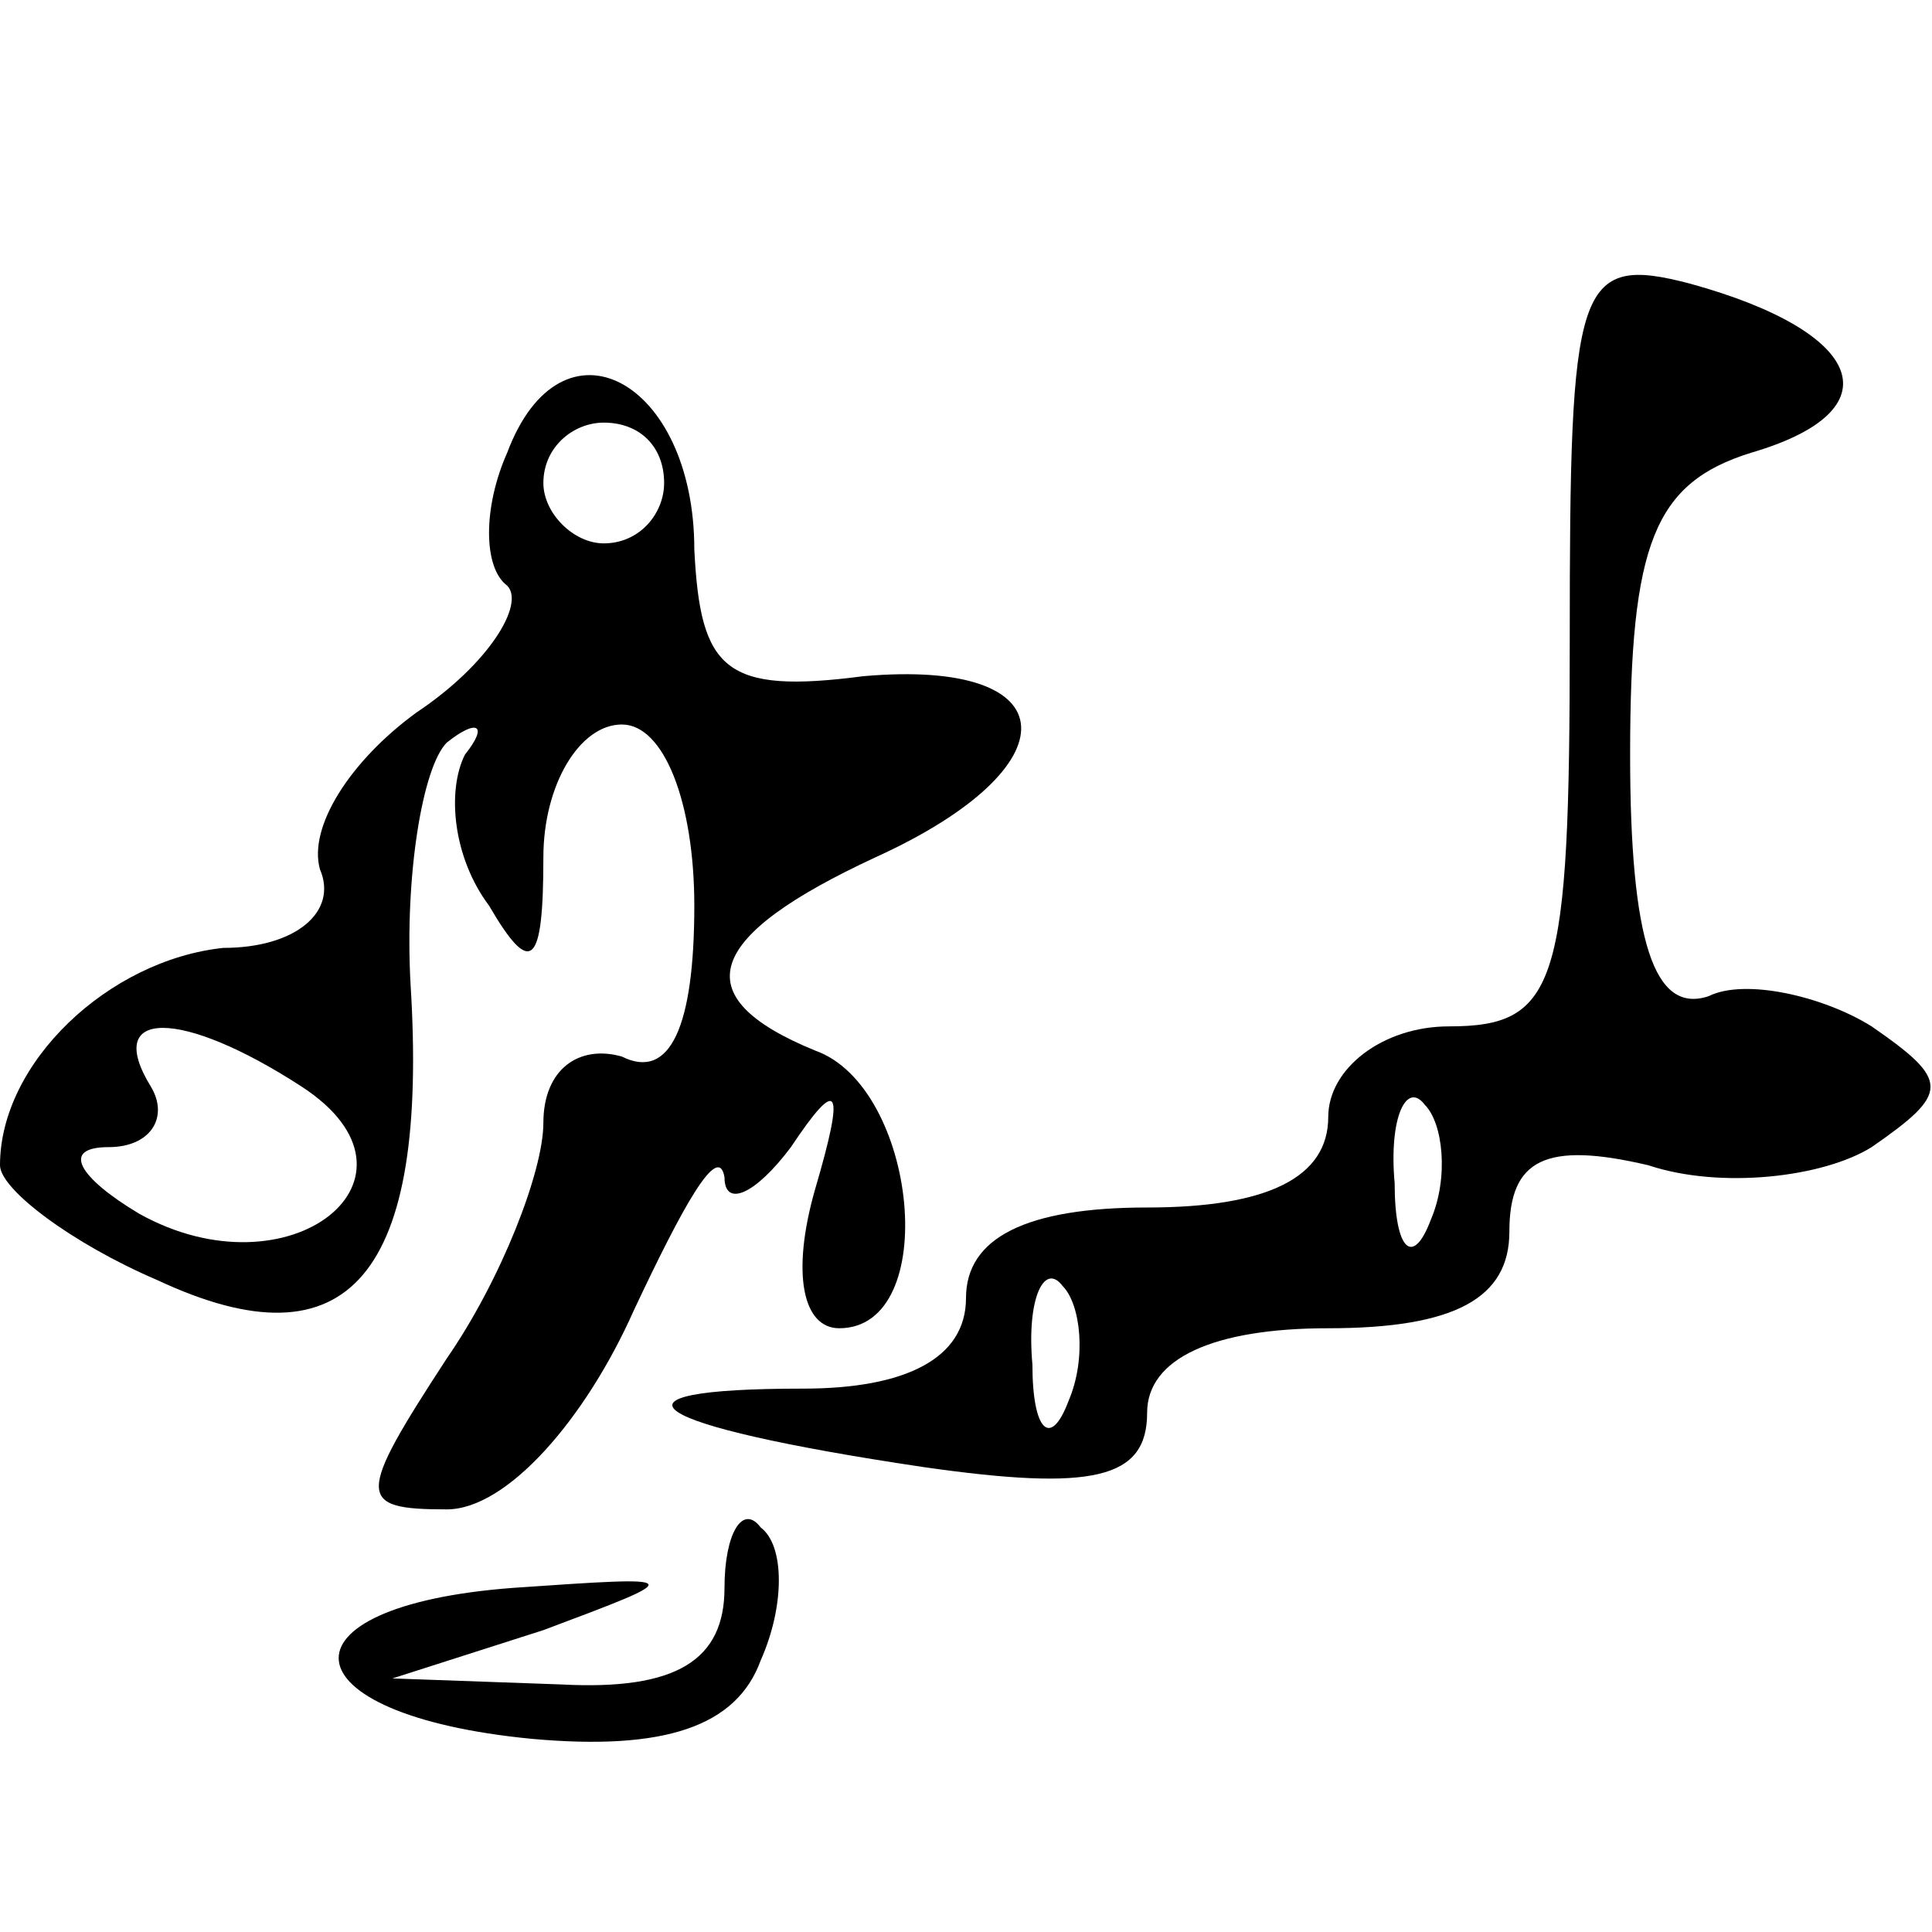 <?xml version="1.0" standalone="no"?>
<!DOCTYPE svg PUBLIC "-//W3C//DTD SVG 20010904//EN"
 "http://www.w3.org/TR/2001/REC-SVG-20010904/DTD/svg10.dtd">
<svg version="1.0" xmlns="http://www.w3.org/2000/svg"
 width="32pt" height="32pt" viewBox="0 0 32 32"
 preserveAspectRatio="xMidYMid meet">

<g transform="translate(0,32) scale(0.1,-0.1)"
fill="#000000" stroke="none">
<path d="M260 214 c0 -57 -2 -64 -20 -64 -11 0 -20 -7 -20 -15 0 -10 -10 -15
-30 -15 -20 0 -30 -5 -30 -15 0 -10 -10 -15 -27 -15 -35 0 -27 -6 20 -13 28
-4 37 -2 37 9 0 9 11 14 30 14 21 0 30 5 30 16 0 12 6 15 23 11 12 -4 29 -2
37 3 13 9 13 11 0 20 -8 5 -21 8 -27 5 -9 -3 -13 9 -13 40 0 35 4 45 20 50 24
7 19 20 -10 28 -19 5 -20 0 -20 -59z m-23 -96 c-3 -8 -6 -5 -6 6 -1 11 2 17 5
13 3 -3 4 -12 1 -19z m-60 -30 c-3 -8 -6 -5 -6 6 -1 11 2 17 5 13 3 -3 4 -12
1 -19z"/>
<path d="M84 245 c-4 -9 -4 -19 0 -22 3 -3 -3 -13 -15 -21 -11 -8 -18 -19 -16
-26 3 -7 -4 -13 -16 -13 -19 -2 -37 -19 -37 -36 0 -4 12 -13 26 -19 32 -15 45
1 42 49 -1 18 2 36 6 40 5 4 7 3 3 -2 -3 -6 -2 -17 4 -25 7 -12 9 -10 9 8 0
12 6 22 13 22 7 0 12 -13 12 -30 0 -20 -4 -29 -12 -25 -7 2 -13 -2 -13 -11 0
-8 -7 -26 -16 -39 -15 -23 -15 -25 0 -25 10 0 23 15 31 33 8 17 14 28 15 22 0
-5 5 -3 11 5 8 12 9 10 4 -7 -4 -14 -2 -23 4 -23 17 0 13 40 -4 46 -22 9 -18
19 10 32 33 15 32 33 -2 30 -23 -3 -27 1 -28 21 0 28 -22 40 -31 16z m26 -5
c0 -5 -4 -10 -10 -10 -5 0 -10 5 -10 10 0 6 5 10 10 10 6 0 10 -4 10 -10z
m-60 -100 c23 -15 -2 -35 -27 -21 -10 6 -13 11 -5 11 7 0 10 5 7 10 -8 13 5
13 25 0z"/>
<path d="M120 57 c0 -12 -8 -17 -27 -16 l-28 1 25 8 c24 9 24 9 -5 7 -40 -3
-38 -21 3 -25 22 -2 34 2 38 13 4 9 4 19 0 22 -3 4 -6 -1 -6 -10z"/>
</g>
</svg>
